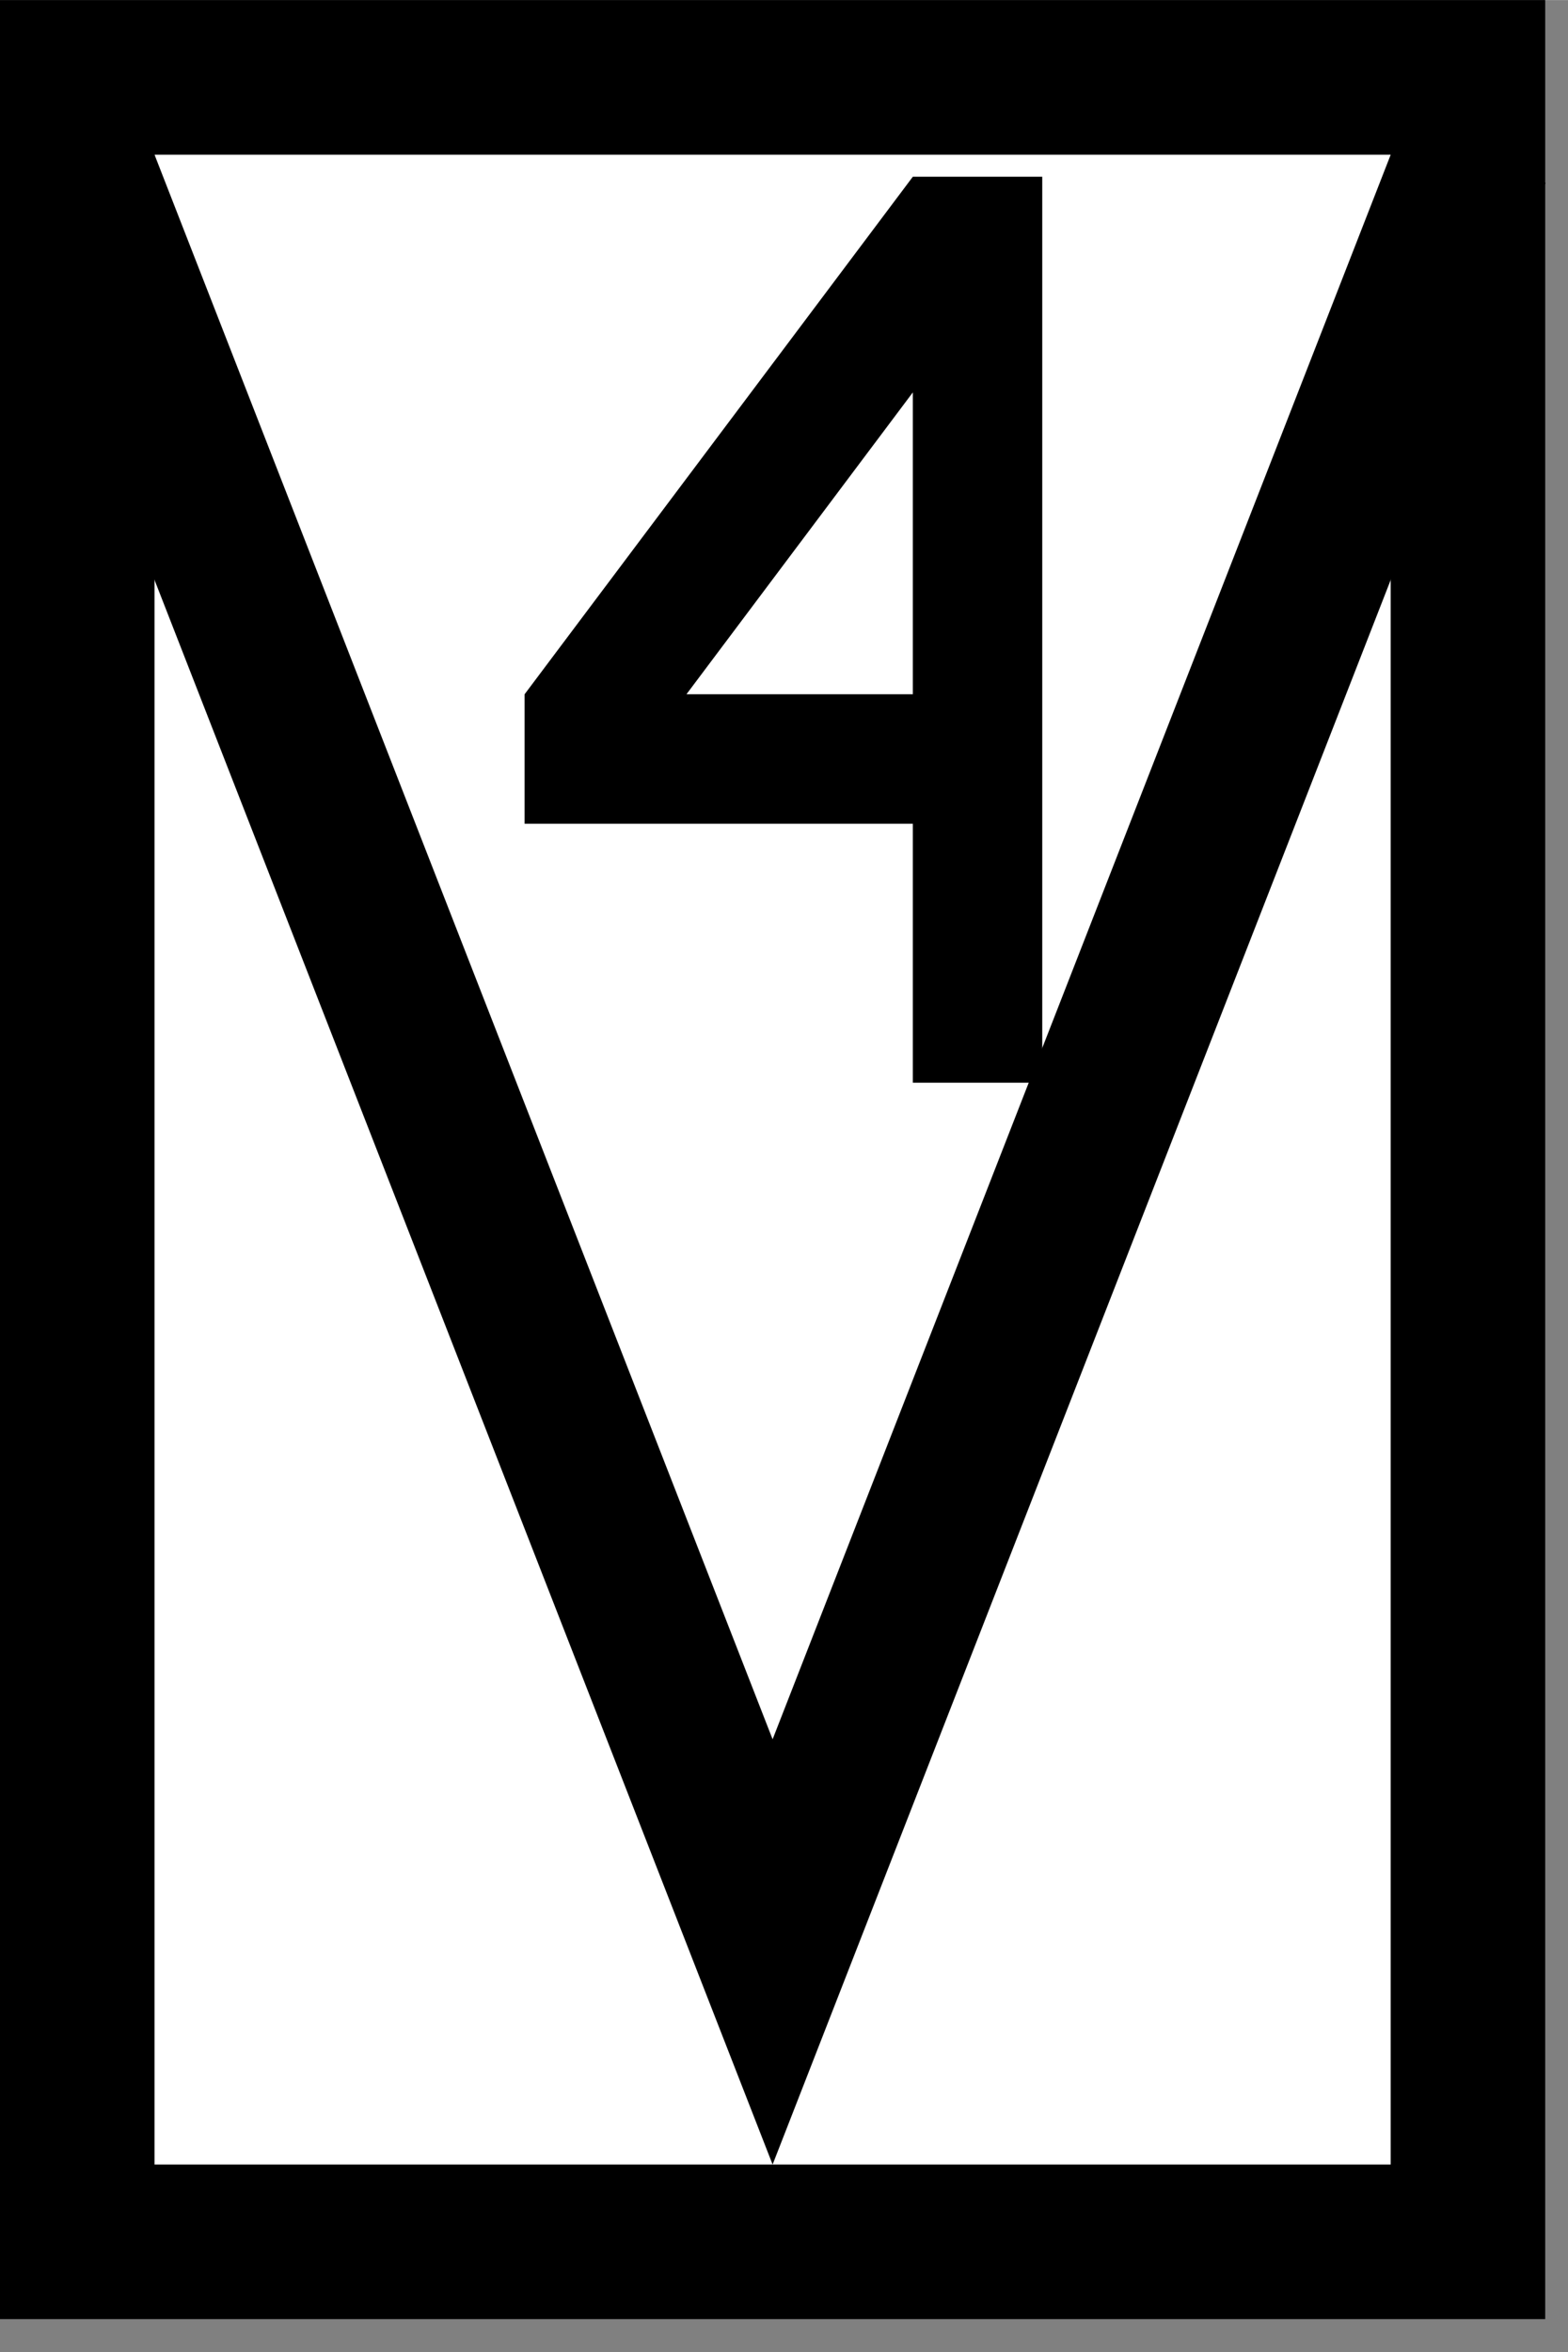 <?xml version="1.0" encoding="UTF-8"?>
<!-- Created with Inkscape (http://www.inkscape.org/) -->
<svg width="15.341" height="23" version="1.1" viewBox="0 0 4.059 6.085" xmlns="http://www.w3.org/2000/svg">
 <rect x="0" y="0" width="4.059" height="6.085" fill="#808080" stroke="none"/>
 <g transform="matrix(.01 0 0 .01 -0 0)" stroke="#000" stroke-width="40">
  <rect x="20" y="20" width="360" height="560" fill="#fff" stroke-linecap="round"/>
  <path d="M 18.531,40 200.001,504.99 381.471,40" fill="none"/>
 </g>
 <path d="m2.363 0.457-1.005 1.339v0.335h1.005v0.67h0.335v-2.344zm0 0.558v0.781h-0.586z" stroke-width=".038"/>
</svg>
